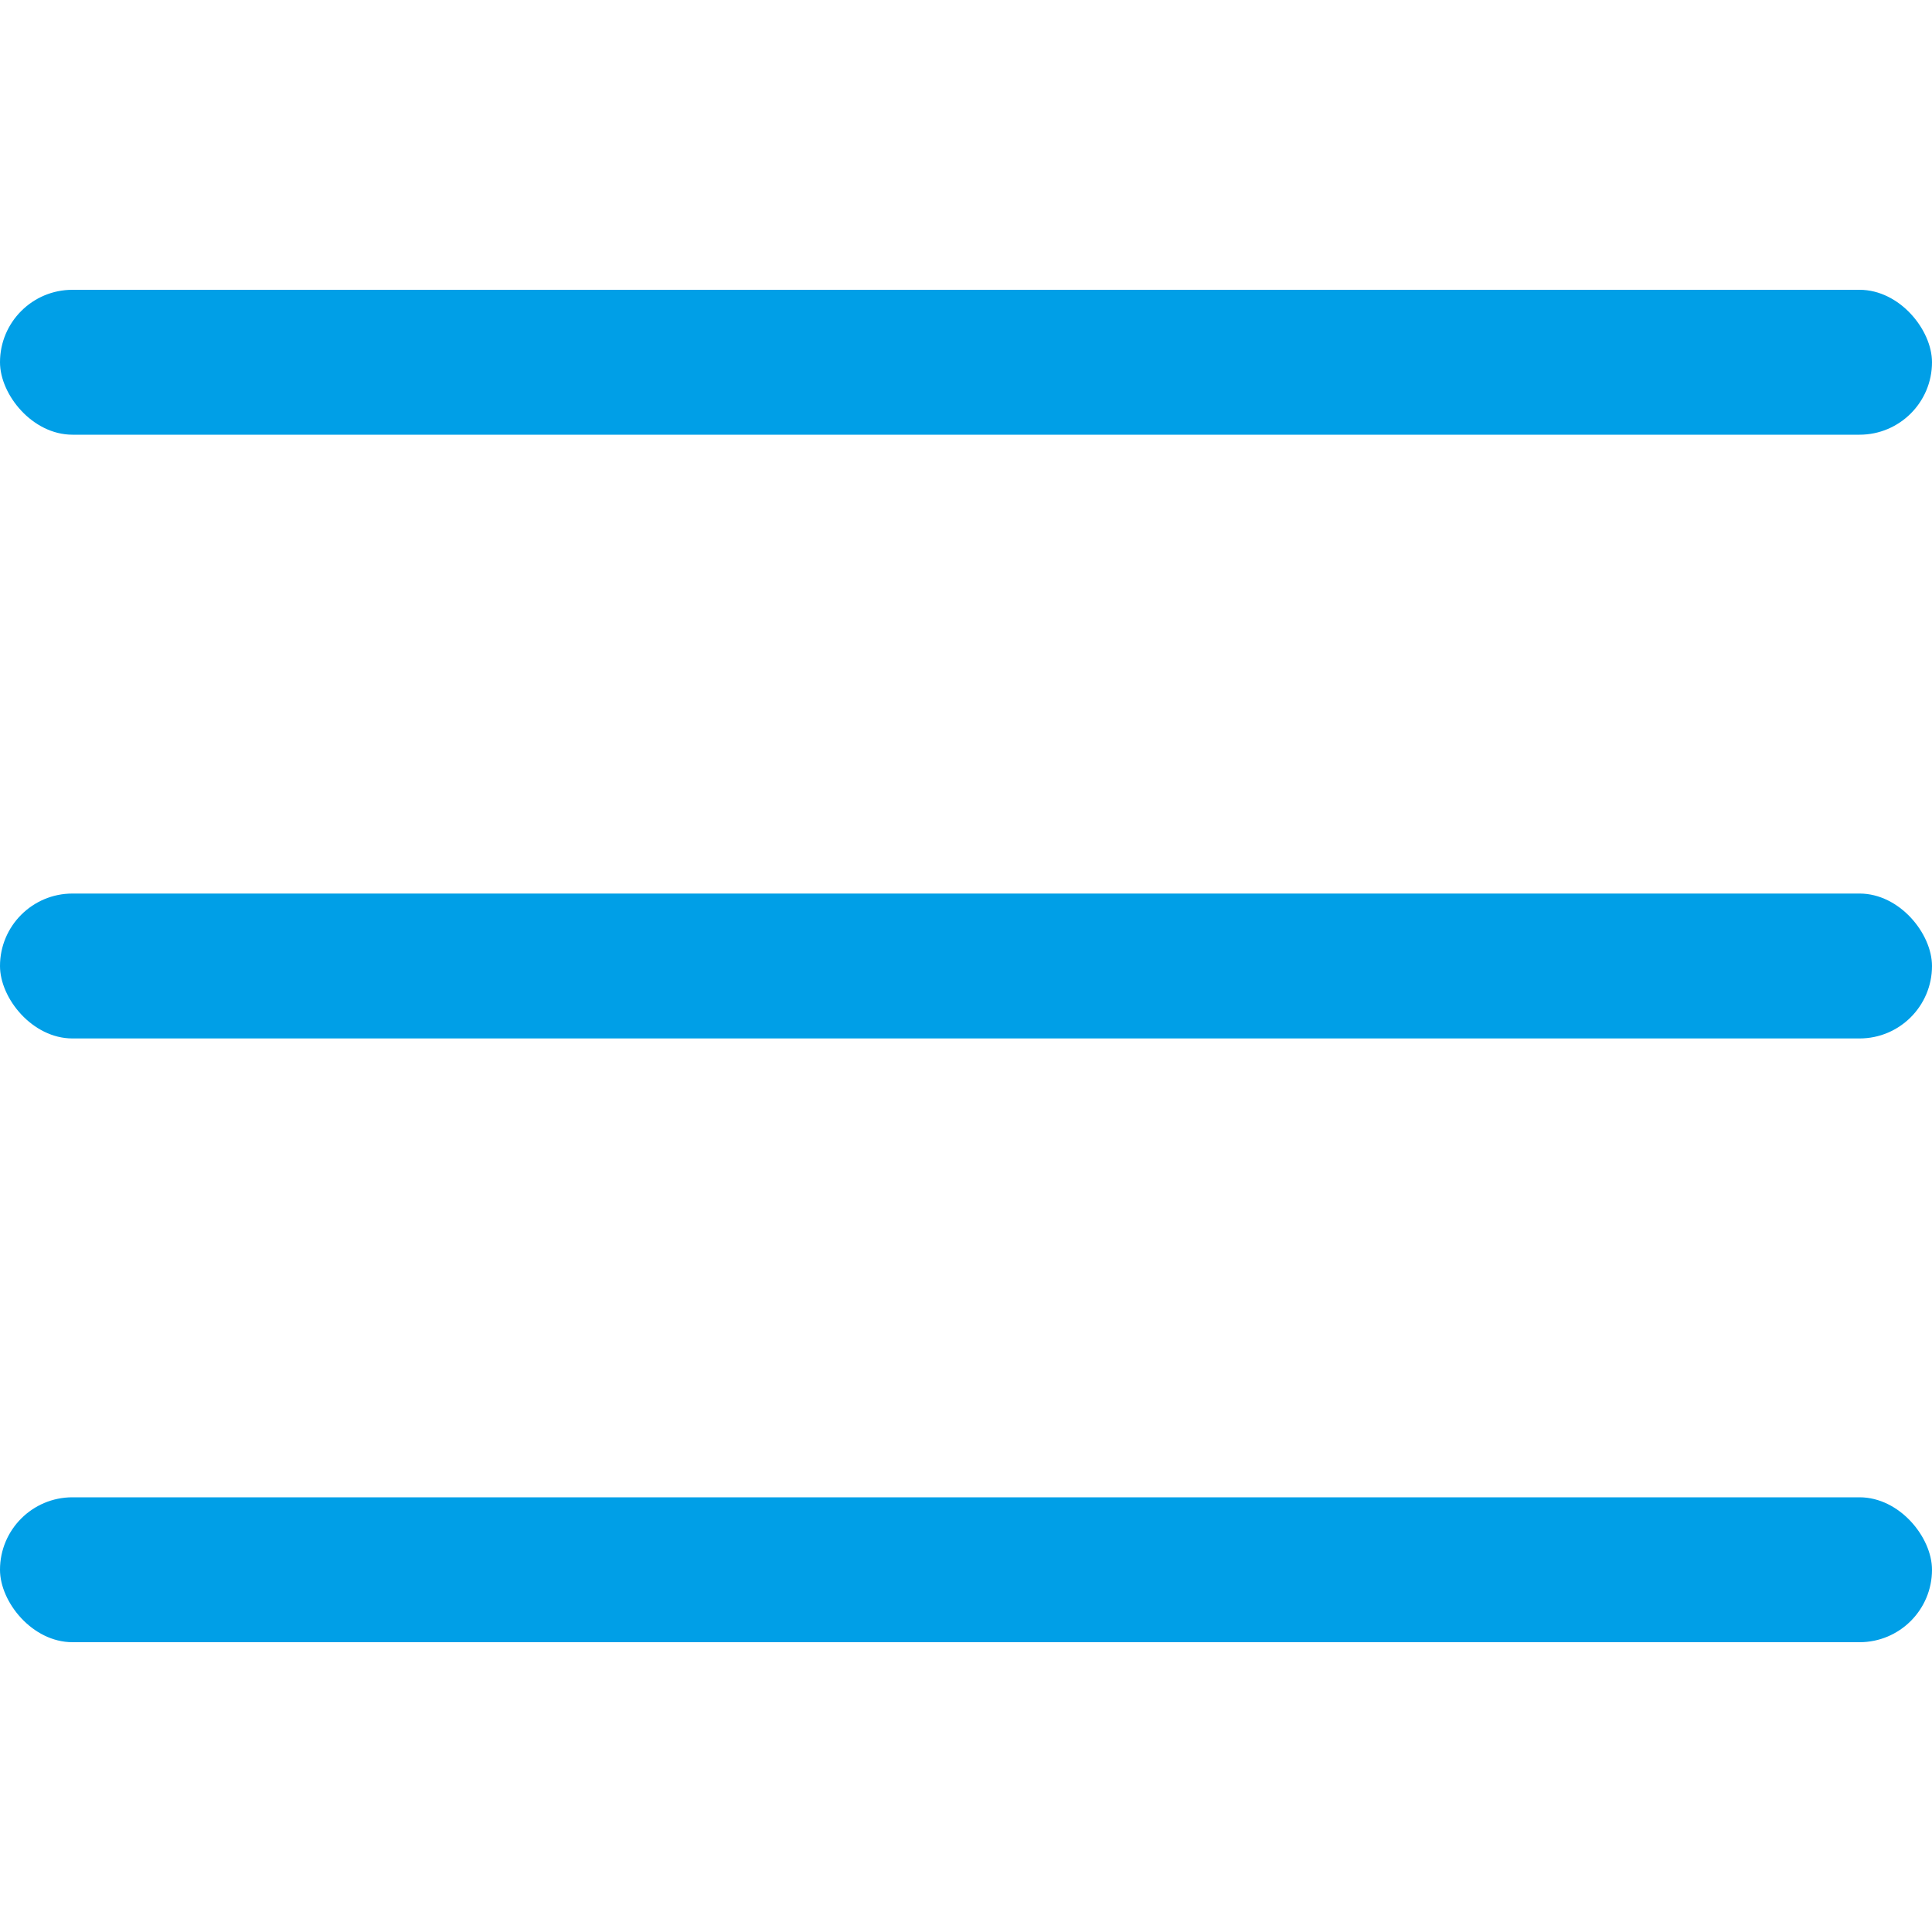 <svg width="22" height="22" viewBox="0 0 22 22" fill="none" xmlns="http://www.w3.org/2000/svg">
<rect y="3.3" width="22" height="1.65" rx="0.825" fill="#009FE7"/>
<rect y="10.175" width="22" height="1.65" rx="0.825" fill="#009FE7"/>
<rect y="17.05" width="22" height="1.65" rx="0.825" fill="#009FE7"/>
</svg>
